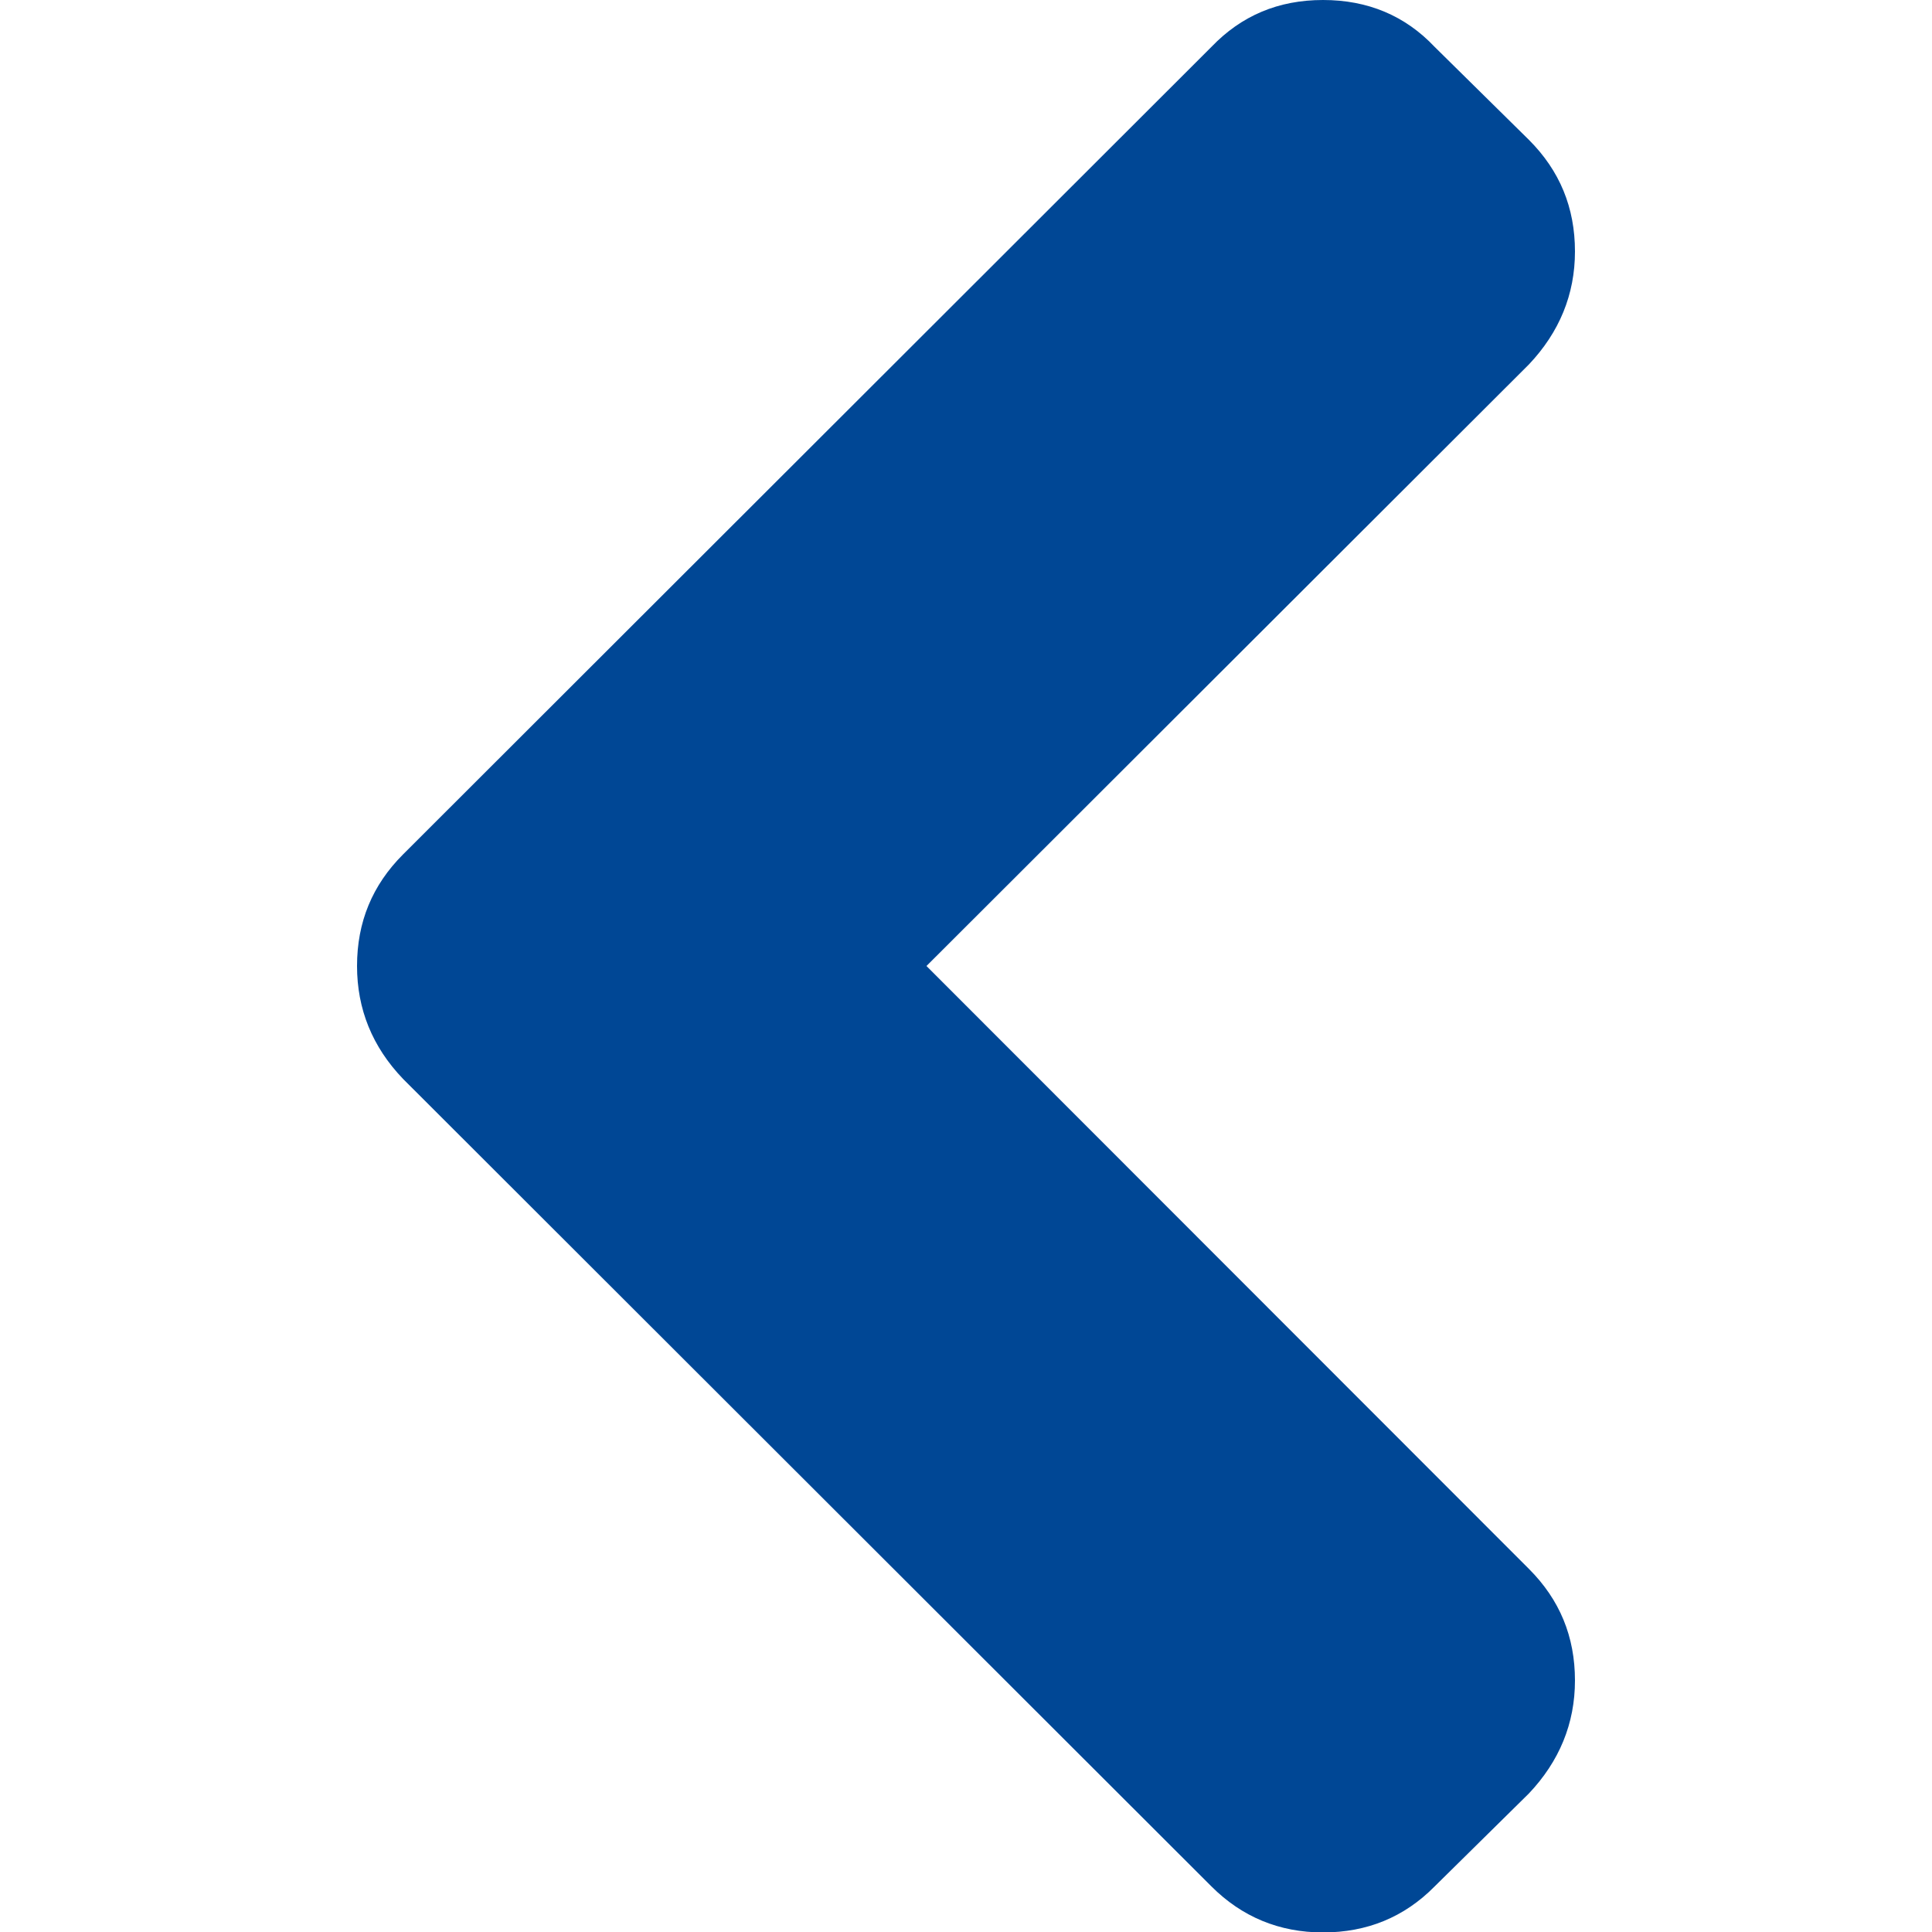 <svg xmlns="http://www.w3.org/2000/svg" width="444.8" height="444.8" viewBox="0 0 444.8 444.8"><path d="M82.2 222.4c0 9.9 3.5 18.6 10.6 26l186.1 185.9c7 7 15.6 10.6 25.7 10.6s18.7-3.5 25.7-10.6l21.7-21.4c7-7.4 10.6-16.1 10.6-26 0-10.1-3.5-18.6-10.6-25.7L213.3 222.4 352 83.9c7-7.4 10.6-16.1 10.6-26 0-10.1-3.5-18.6-10.6-25.7l-21.7-21.4C323.5 3.6 314.9 0 304.6 0c-10.3 0-18.8 3.6-25.7 10.8L92.8 196.7c-7.1 7.1-10.6 15.6-10.6 25.7z" fill="#004795"/></svg>